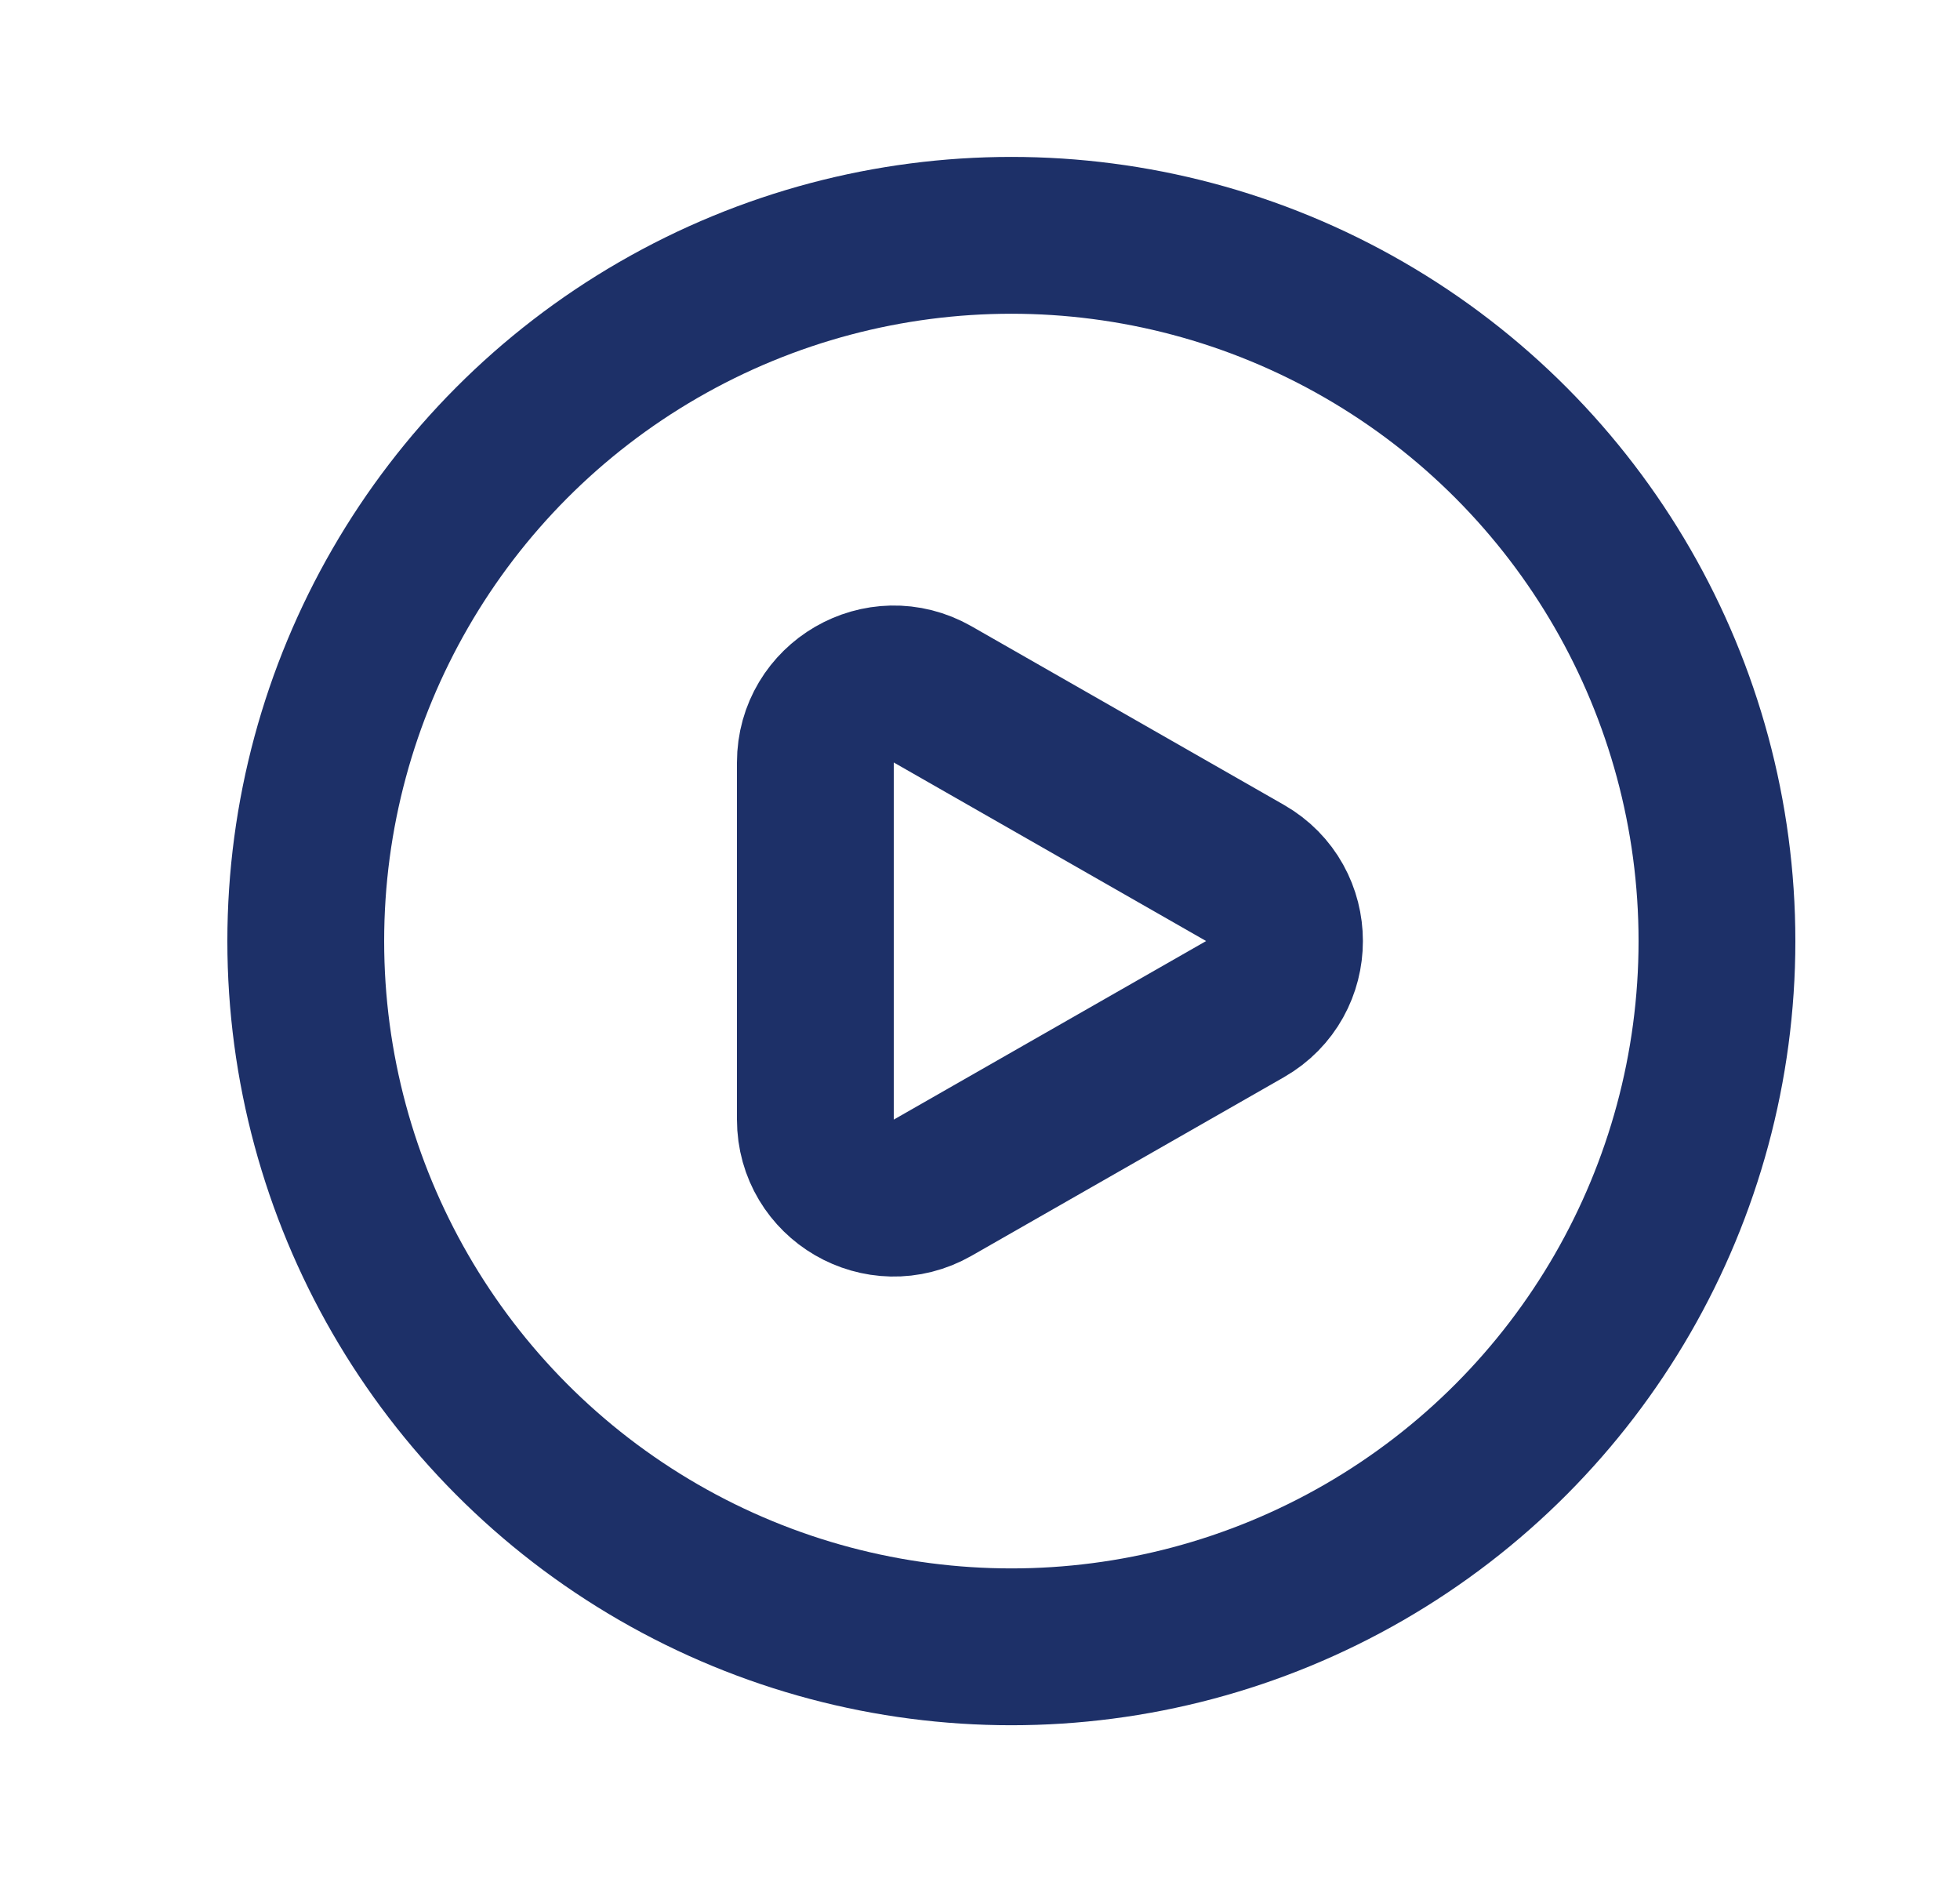 <svg width="25" height="24" viewBox="0 0 25 24" fill="none" xmlns="http://www.w3.org/2000/svg">
<g id="navbar / Play_Circle">
<circle id="Vector" cx="12.9" cy="12.001" r="9" stroke="#1D3068" stroke-width="2" stroke-linecap="round" stroke-linejoin="round"/>
<path id="Vector_2" d="M15.88 11.132C16.552 11.516 16.552 12.485 15.88 12.869L11.896 15.146C11.229 15.527 10.4 15.045 10.4 14.277L10.4 9.724C10.4 8.956 11.229 8.474 11.896 8.855L15.88 11.132Z" stroke="#1D3068" stroke-width="2" stroke-linecap="round" stroke-linejoin="round"/>
</g>
</svg>
